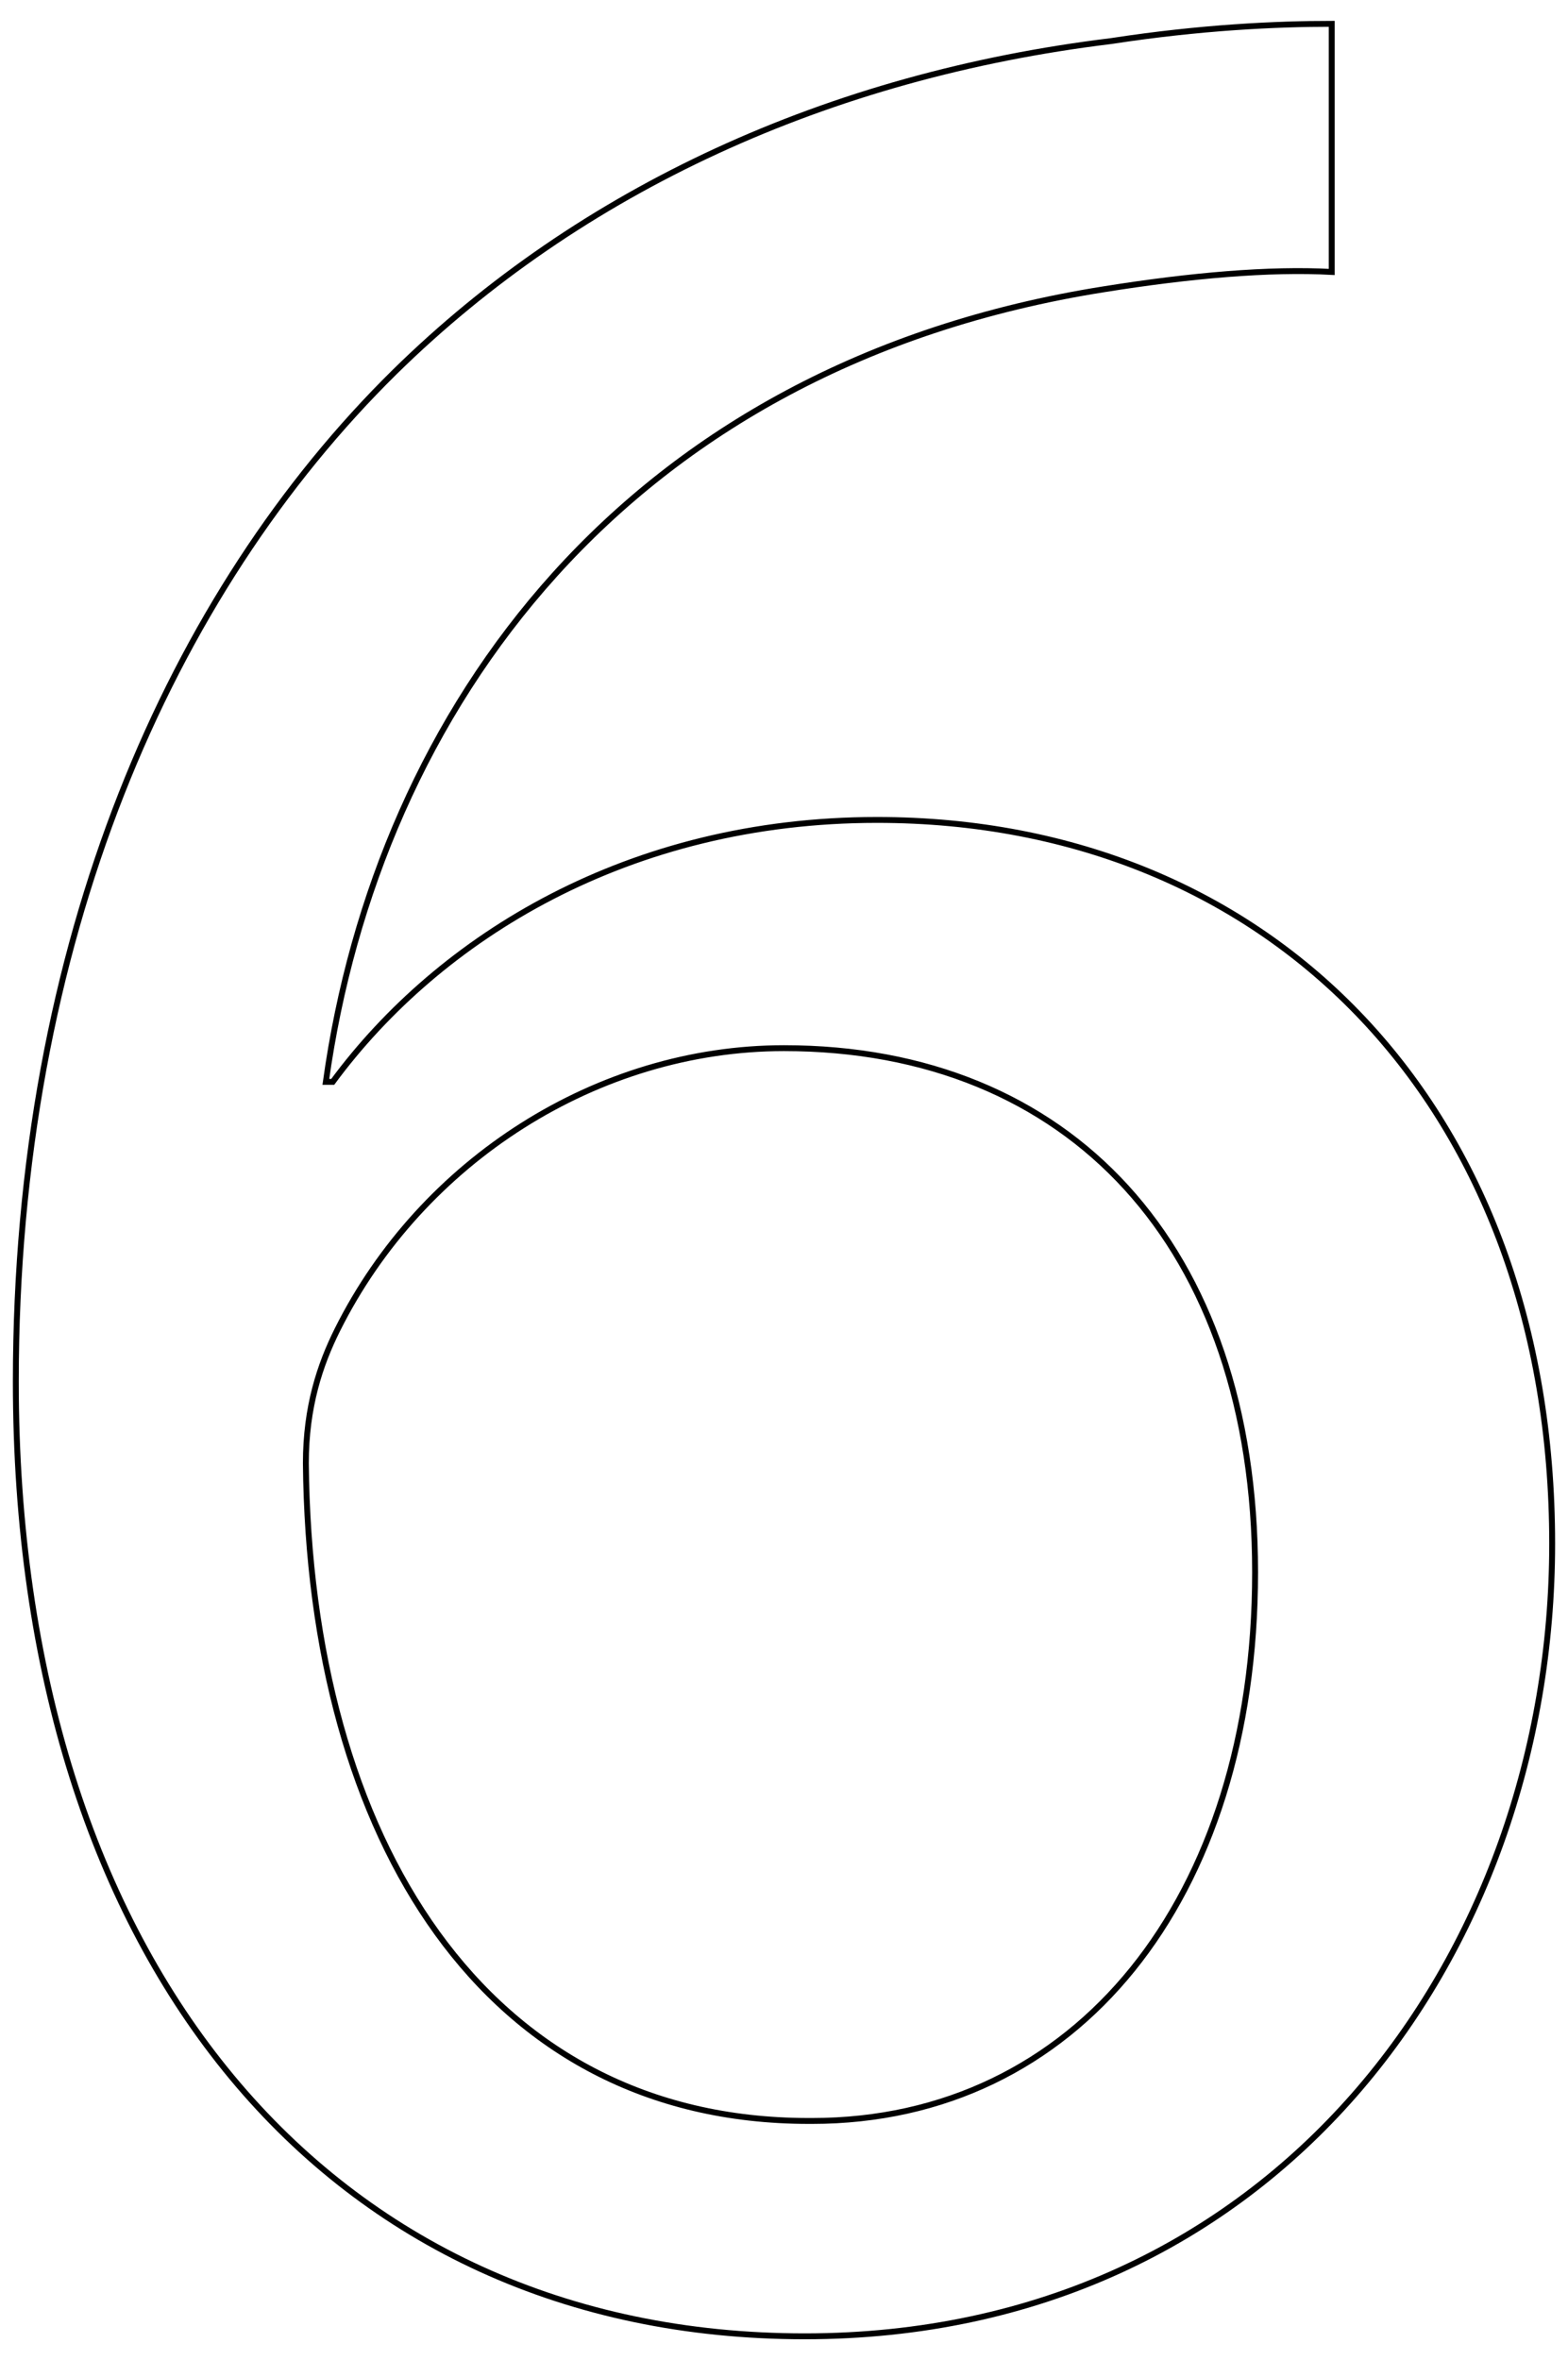 <svg baseProfile="tiny" xmlns="http://www.w3.org/2000/svg" width="266.187" height="400.475" viewBox="0 0 266.187 400.475"><path fill="none" stroke="#000" d="M226.074 22.66v23.486c-10.526-.584-23.976.585-38.595 2.925-81.286 12.865-123.39 71.344-132.162 134.5h1.17c18.127-24.56 50.29-44.443 92.395-44.443 67.25 0 114.617 49.122 114.617 122.805 0 70.175-47.368 134.5-126.898 134.5-80.7 0-133.915-63.156-133.915-161.985 0-74.852 26.315-133.914 64.326-171.34C98.59 32.11 140.695 12.814 188.648 6.966c15.204-2.34 28.07-2.924 37.426-2.924V22.66m-88.206 337.23c44.762 0 75.2-37.6 75.2-93.105 0-55.506-31.63-88.93-79.975-88.93-31.632 0-61.474 19.1-75.797 47.748-2.984 5.97-5.372 13.13-5.372 22.68.597 63.86 30.438 111.607 85.347 111.607h.598z"/></svg>